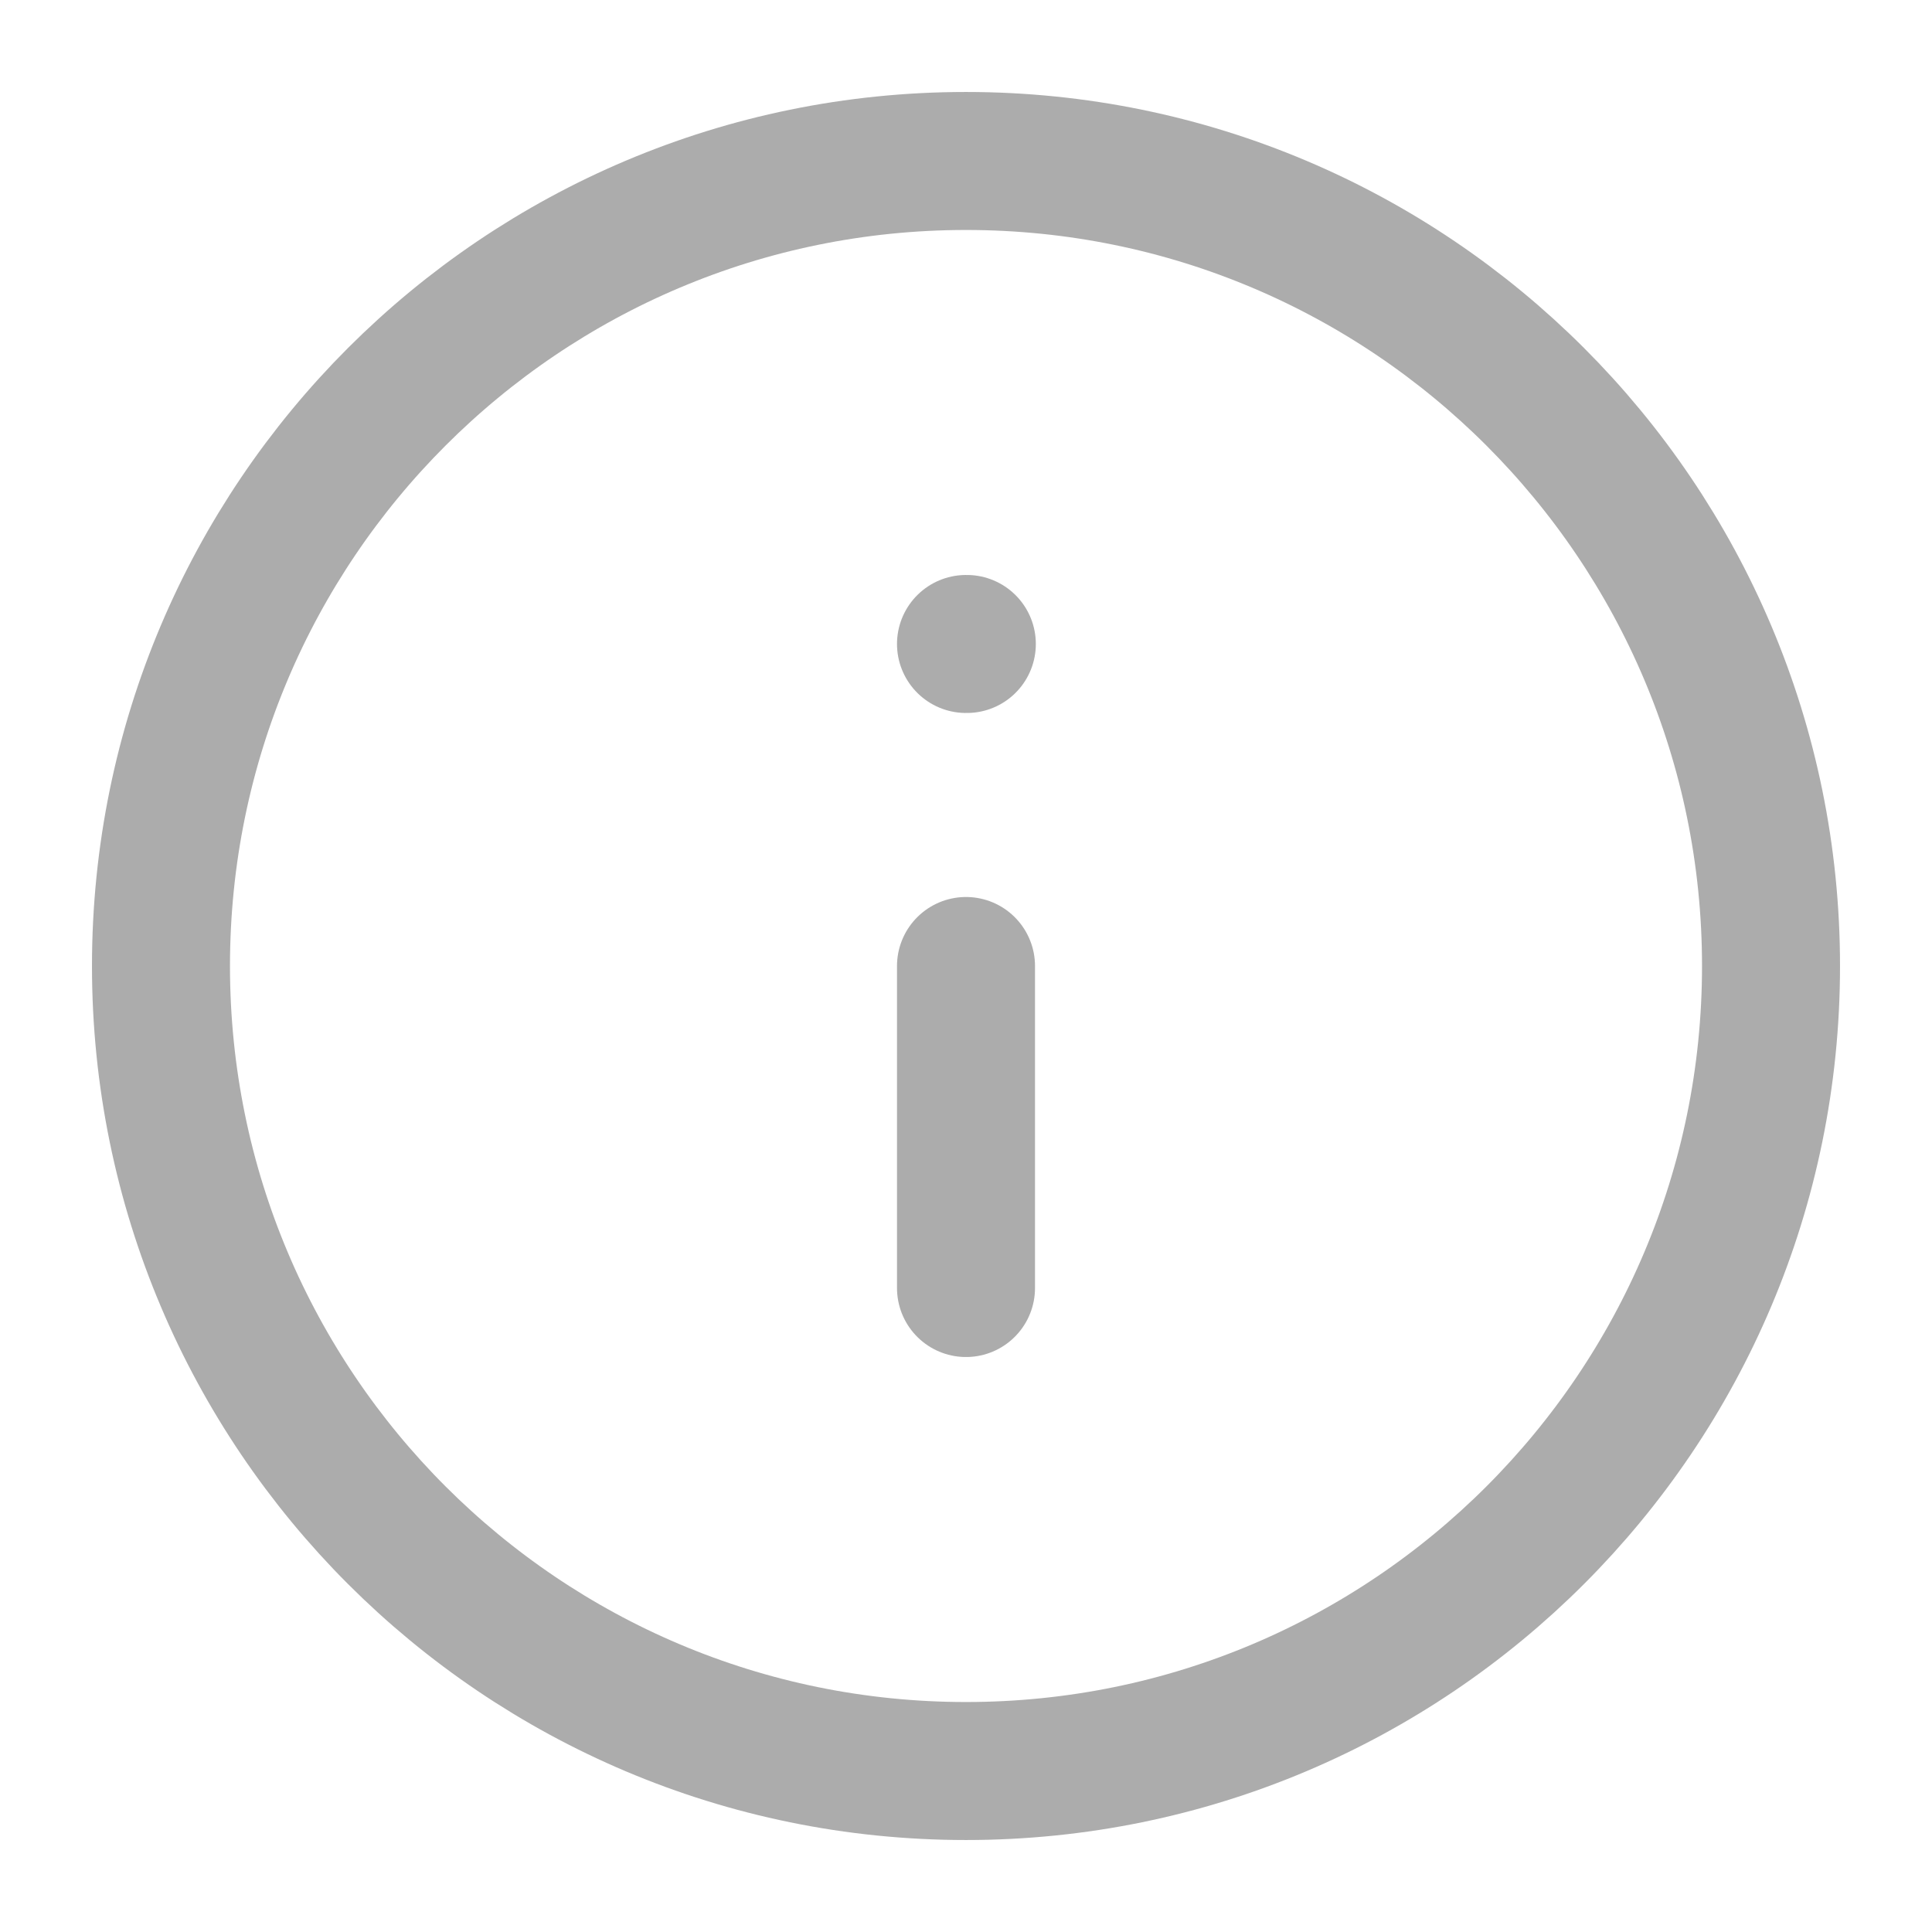 <svg width="28" height="28" viewBox="0 0 28 28" fill="none" xmlns="http://www.w3.org/2000/svg">
<path d="M14 25.667C20.443 25.667 25.667 20.443 25.667 14C25.667 7.557 20.443 2.333 14 2.333C7.557 2.333 2.333 7.557 2.333 14C2.333 20.443 7.557 25.667 14 25.667Z" stroke="#ACACAC" stroke-width="2" stroke-linecap="round" stroke-linejoin="round"/>
<path d="M14 18.667V14" stroke="#ACACAC" stroke-width="2" stroke-linecap="round" stroke-linejoin="round"/>
<path d="M14 9.333H14.012" stroke="#ACACAC" stroke-width="2" stroke-linecap="round" stroke-linejoin="round"/>
</svg>
